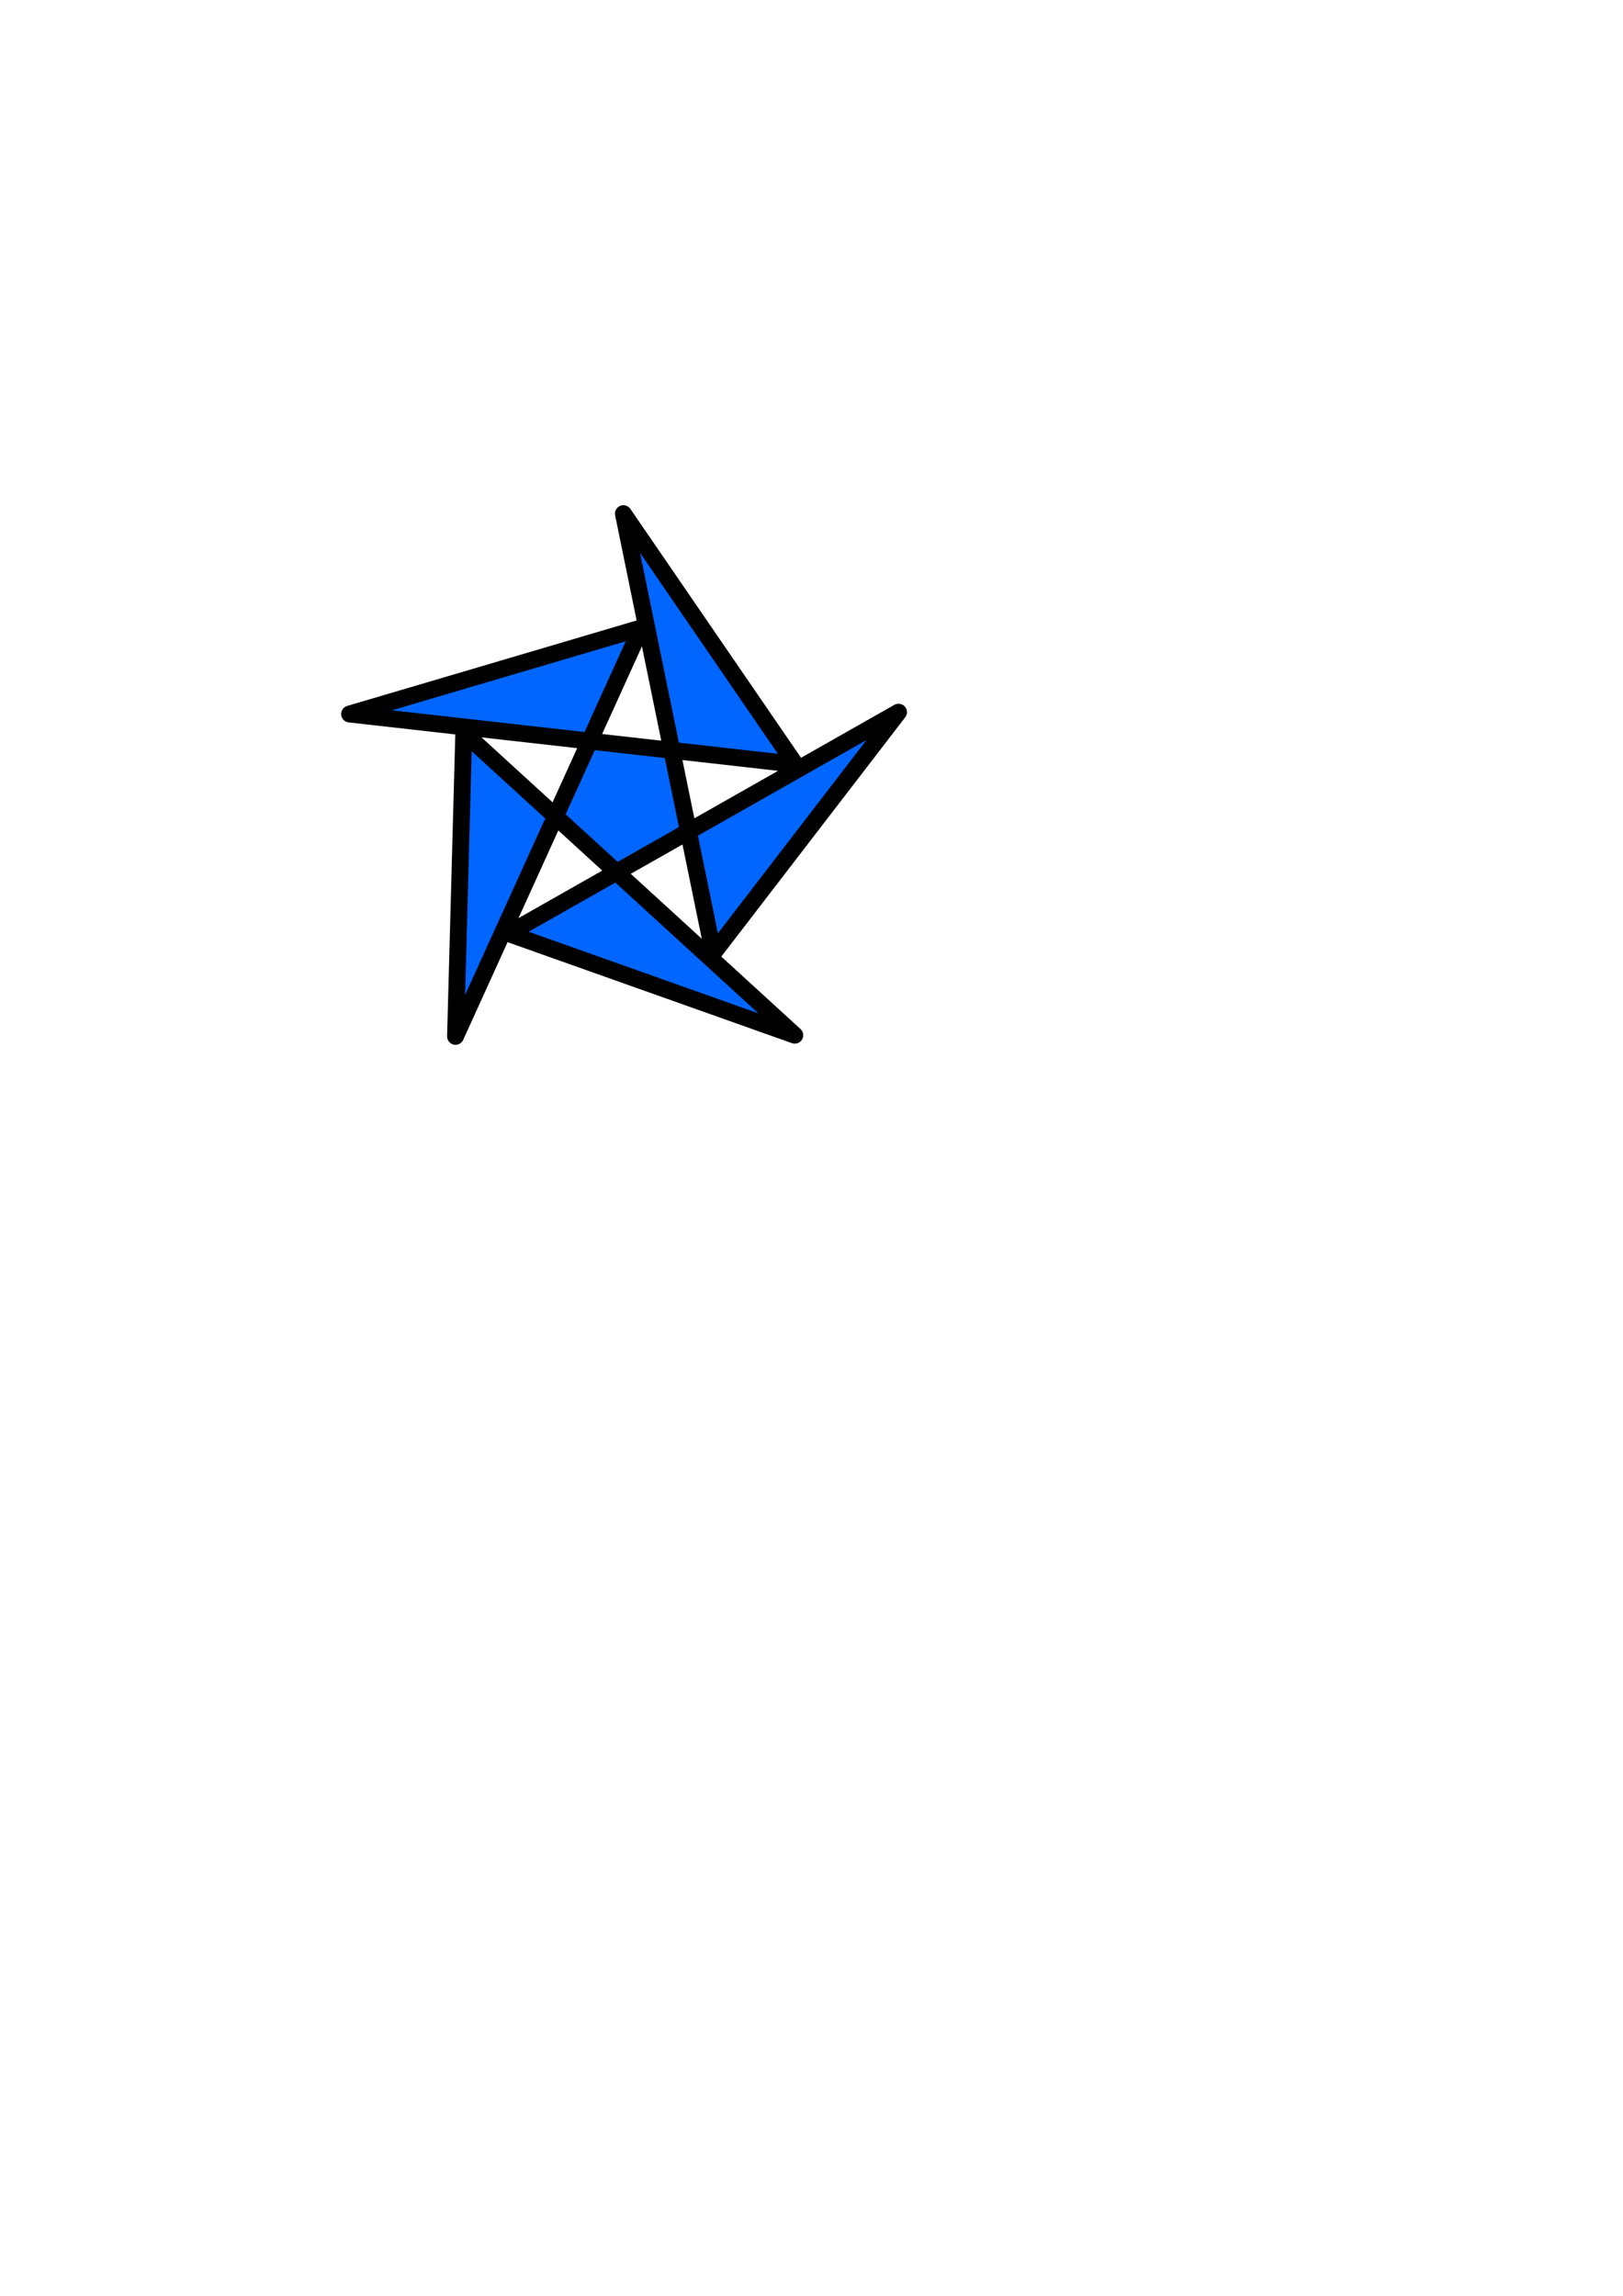 <?xml version="1.0" encoding="UTF-8" standalone="no"?>
<!-- Created with Inkscape (http://www.inkscape.org/) -->

<svg
   xmlns:dc="http://purl.org/dc/elements/1.1/"
   xmlns:cc="http://creativecommons.org/ns#"
   xmlns:rdf="http://www.w3.org/1999/02/22-rdf-syntax-ns#"
   xmlns:svg="http://www.w3.org/2000/svg"
   xmlns="http://www.w3.org/2000/svg"
   xmlns:sodipodi="http://sodipodi.sourceforge.net/DTD/sodipodi-0.dtd"
   xmlns:inkscape="http://www.inkscape.org/namespaces/inkscape"
   width="210mm"
   height="297mm"
   id="svg2"
   version="1.1"
   inkscape:version="0.48.4 r9939"
   sodipodi:docname="puntos.svg">
  <defs
     id="defs4" />
  <sodipodi:namedview
     id="base"
     pagecolor="#ffffff"
     bordercolor="#666666"
     borderopacity="1.0"
     inkscape:pageopacity="0.0"
     inkscape:pageshadow="2"
     inkscape:zoom="0.7"
     inkscape:cx="245.19667"
     inkscape:cy="555.6527"
     inkscape:document-units="px"
     inkscape:current-layer="layer1"
     showgrid="false"
     inkscape:window-width="1215"
     inkscape:window-height="1000"
     inkscape:window-x="65"
     inkscape:window-y="24"
     inkscape:window-maximized="1" />
  <g
     inkscape:label="Capa 1"
     inkscape:groupmode="layer"
     id="layer1">
    <path
       sodipodi:type="star"
       style="fill:#0066ff;fill-opacity:1;fill-rule:nonzero;stroke:#000000;stroke-width:3;stroke-linecap:round;stroke-linejoin:round;stroke-miterlimit:4;stroke-opacity:1;stroke-dasharray:none;stroke-dashoffset:0"
       id="path2985"
       sodipodi:sides="5"
       sodipodi:cx="217.1828"
       sodipodi:cy="287.6767"
       sodipodi:r1="51.319328"
       sodipodi:r2="31.132768"
       sodipodi:arg1="0.9391057"
       sodipodi:arg2="-2.7321507"
       inkscape:flatsided="false"
       inkscape:rounded="0"
       inkscape:randomized="0"
       d="m 247.487,329.093 -58.864,-53.81 -1.465,54.014 32.986,-72.611 -51.823,15.298 79.251,8.934 -30.563,-44.559 15.993,78.133 32.934,-42.837 -69.366,39.355 z"
       inkscape:transform-center-x="3.2394535"
       inkscape:transform-center-y="-10.433354"
       transform="matrix(2.75,0,0,2.75,-291.913,-398.843)" />
  </g>
</svg>
